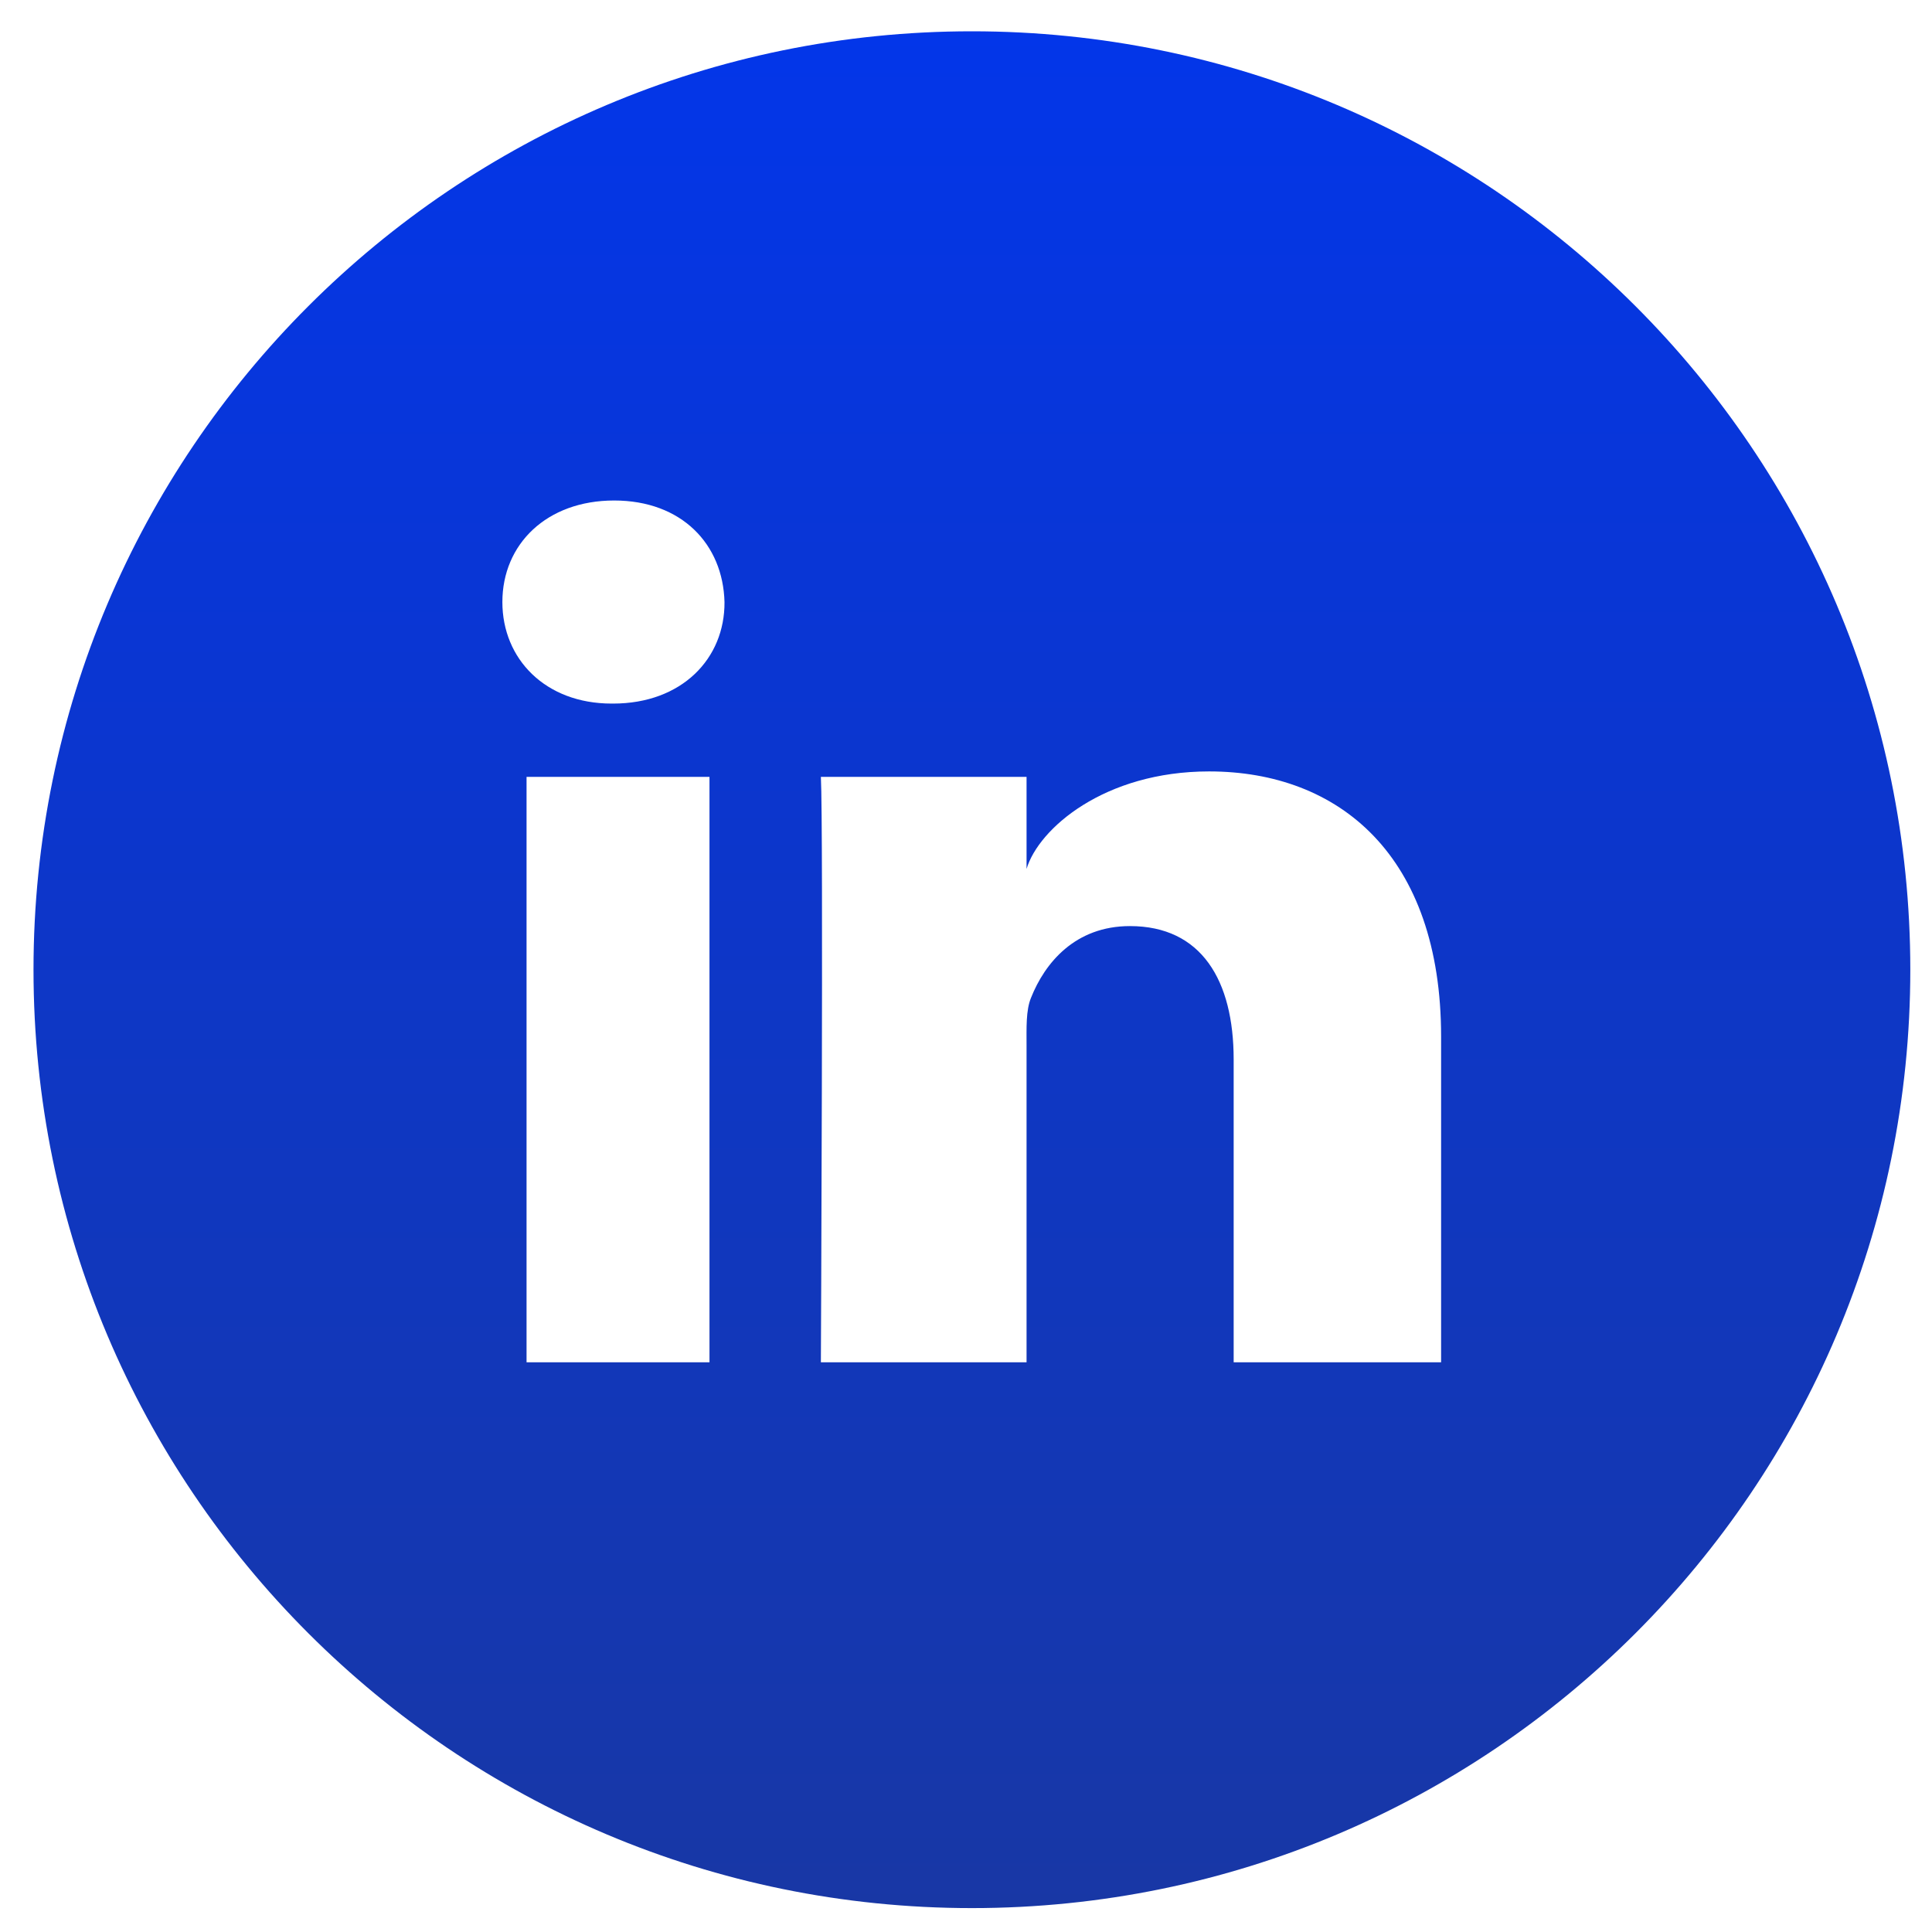 <svg width="20" height="20" viewBox="0 0 35 35" fill="none" xmlns="http://www.w3.org/2000/svg">
<path d="M17.607 0.567C8.218 0.567 0.607 8.177 0.607 17.567C0.607 26.957 8.218 34.567 17.607 34.567C26.997 34.567 34.607 26.957 34.607 17.567C34.607 8.177 26.997 0.567 17.607 0.567ZM12.853 24.679H9.539V14.074H12.853V24.679ZM11.106 12.746H11.08C9.878 12.746 9.101 11.936 9.101 10.907C9.101 9.857 9.904 9.067 11.126 9.067C12.348 9.067 13.098 9.857 13.125 10.907C13.132 11.929 12.355 12.746 11.106 12.746ZM26.107 24.679H22.349V19.194C22.349 17.76 21.765 16.777 20.47 16.777C19.48 16.777 18.929 17.441 18.677 18.078C18.584 18.304 18.597 18.623 18.597 18.948V24.679H14.871C14.871 24.679 14.918 14.957 14.871 14.074H18.597V15.741C18.816 15.011 20.005 13.975 21.904 13.975C24.261 13.975 26.107 15.502 26.107 18.782V24.679Z" fill="url(#paint0_linear_1_466)"/>
<defs>
<linearGradient id="paint0_linear_1_466" x1="17.607" y1="0.567" x2="17.607" y2="34.567" gradientUnits="userSpaceOnUse">
<stop stop-color="#0336E9"/>
<stop offset="1" stop-color="#1837A5"/>
</linearGradient>
</defs>
</svg>
